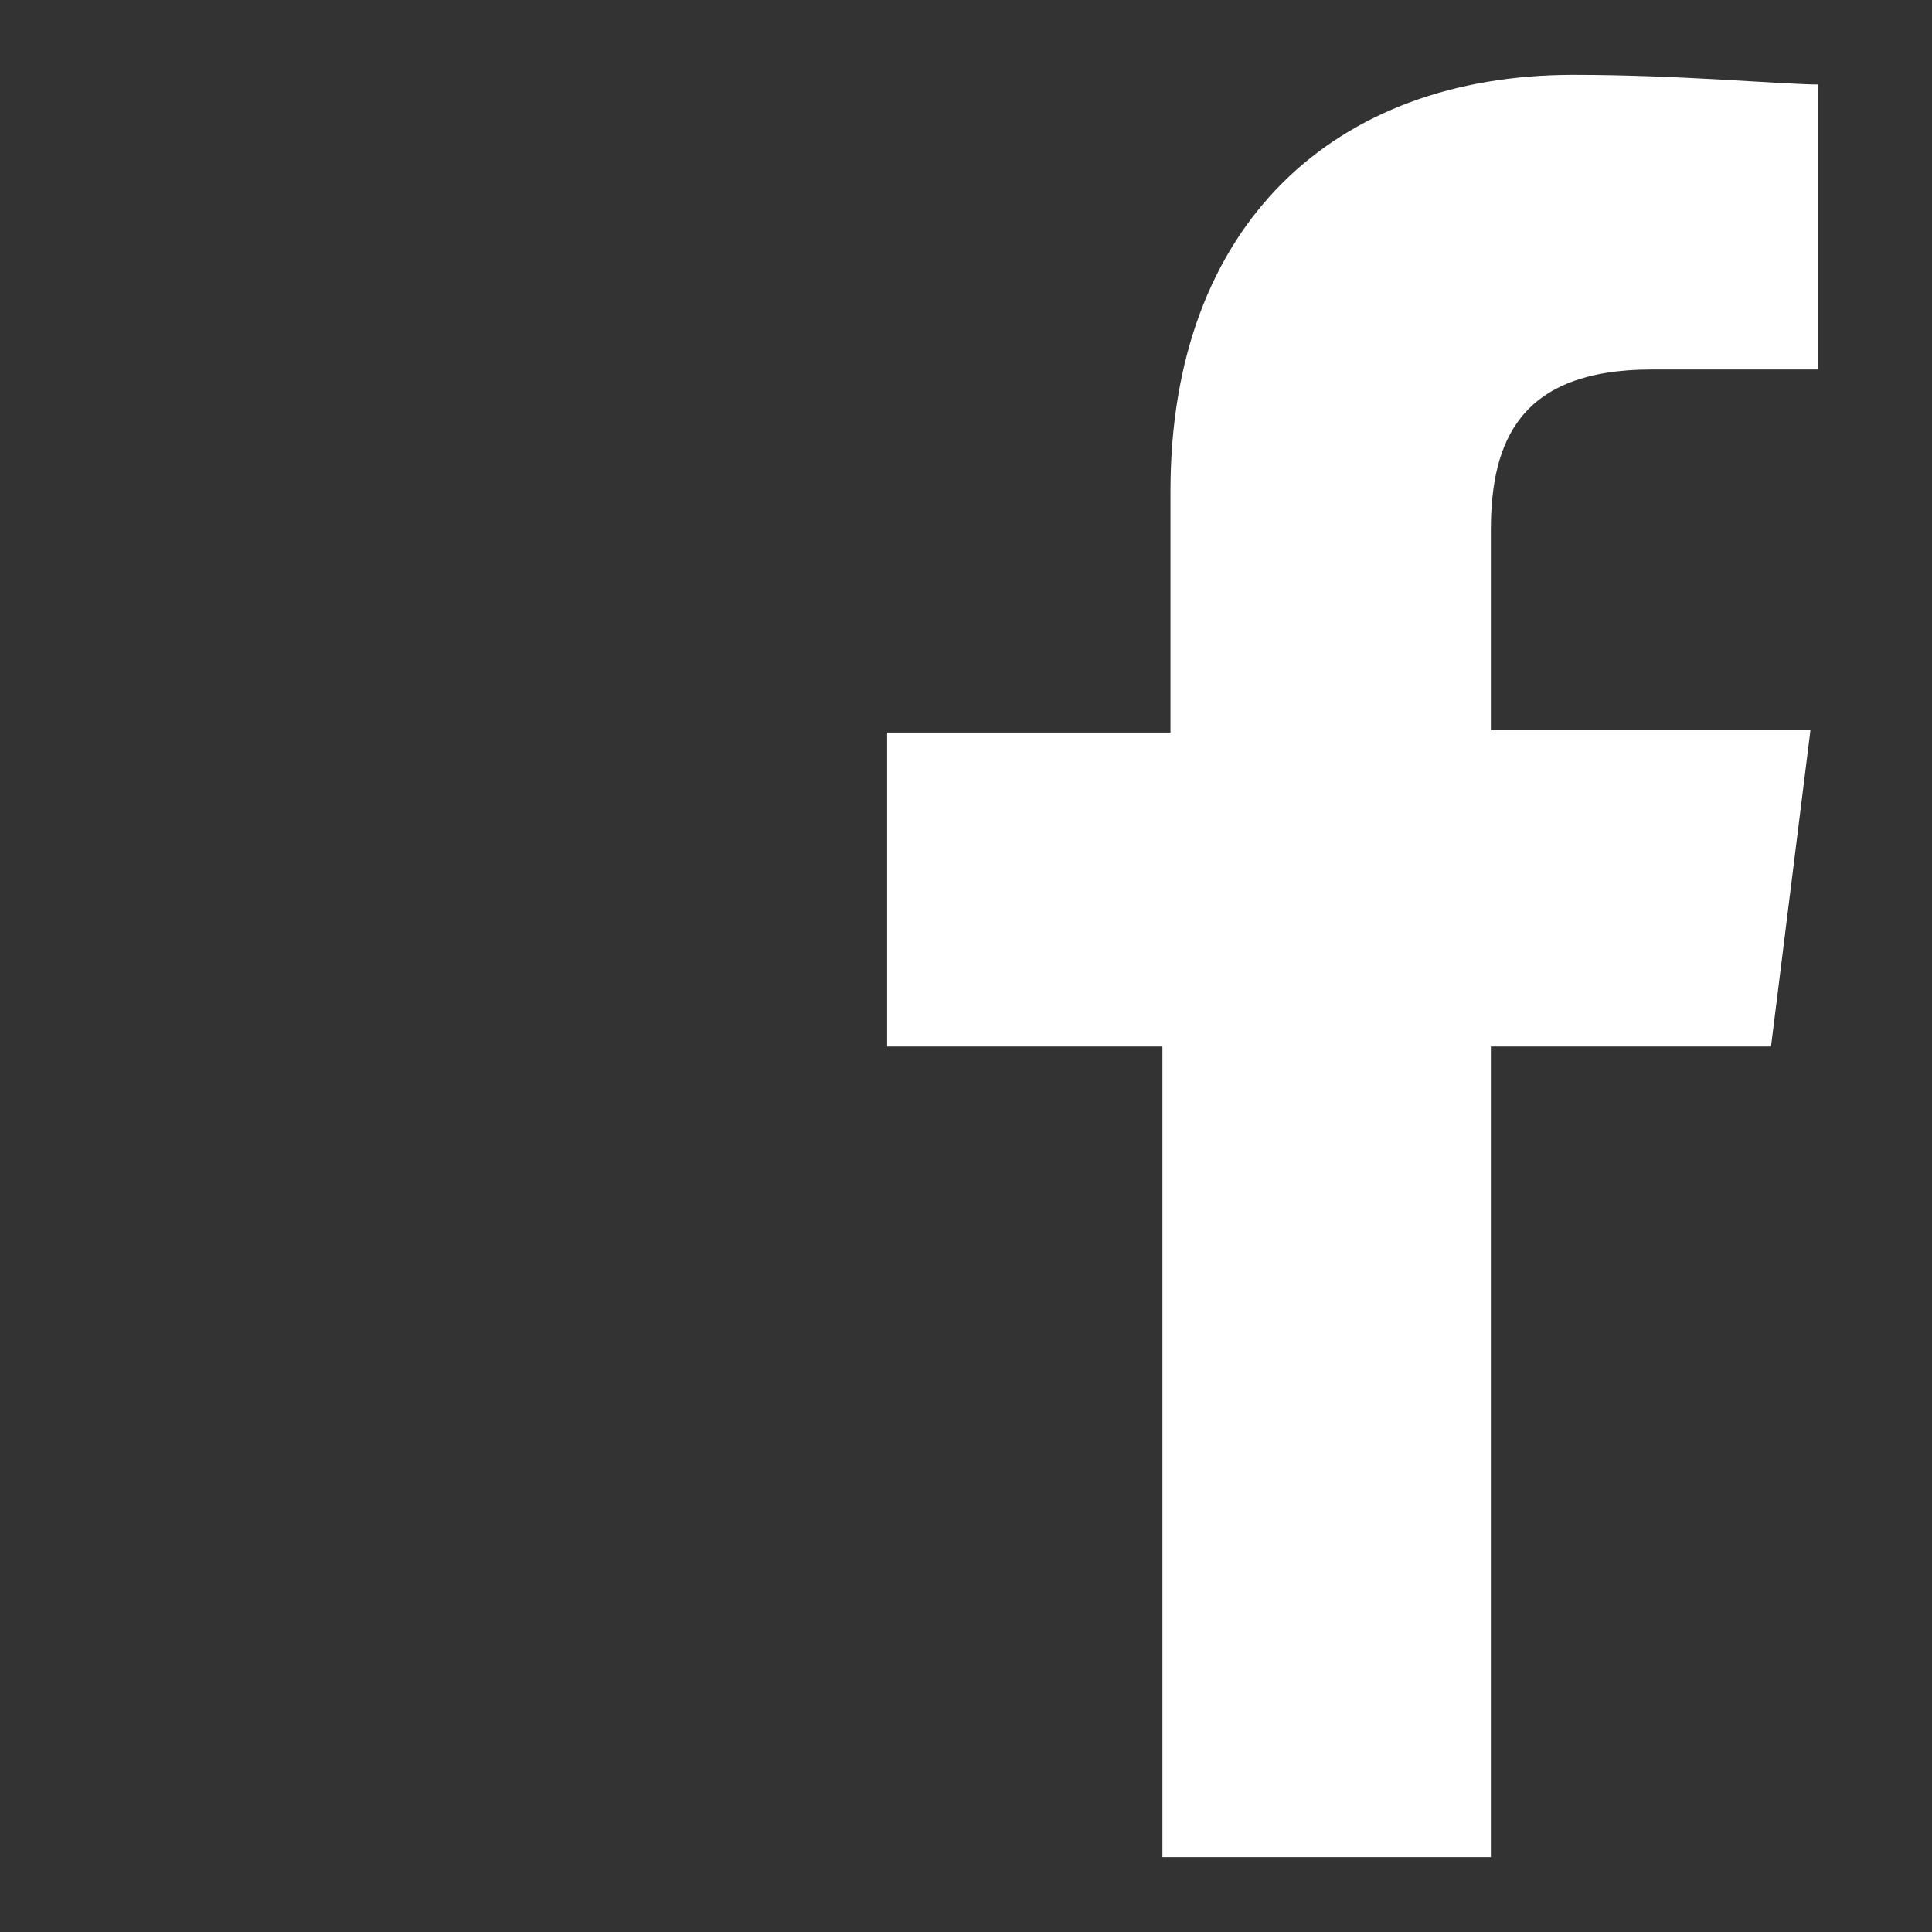 <svg xmlns="http://www.w3.org/2000/svg" xmlns:xlink="http://www.w3.org/1999/xlink" viewBox="0 0 24 24"><rect x="0" y="0" width="24" height="24" fill="#333333" stroke="none"/><defs><style>.cls-1{fill:none;}.cls-2{clip-path:url(#clip-path);}.cls-3{fill:#fff;fill-rule:evenodd;}</style><clipPath id="clip-path"><rect class="cls-1" x="11.02" y="0.93" width="11.56" height="22.14"/></clipPath></defs><g id="Layer_1" data-name="Layer 1"><g class="cls-2"><g id="Facebook"><path id="Path_38" data-name="Path 38" class="cls-3" d="M18.52,23.07V13H22l.49-3.93H18.52V6.59c0-1.11.36-2,2-2h2.09V1.05c-.48,0-1.71-.12-3.07-.12-2.95,0-5,1.85-5,5.17v3H11V13h3.44V23.07Z"/></g></g></g><g id="spacers"><rect class="cls-1" width="24" height="24"/></g></svg>
